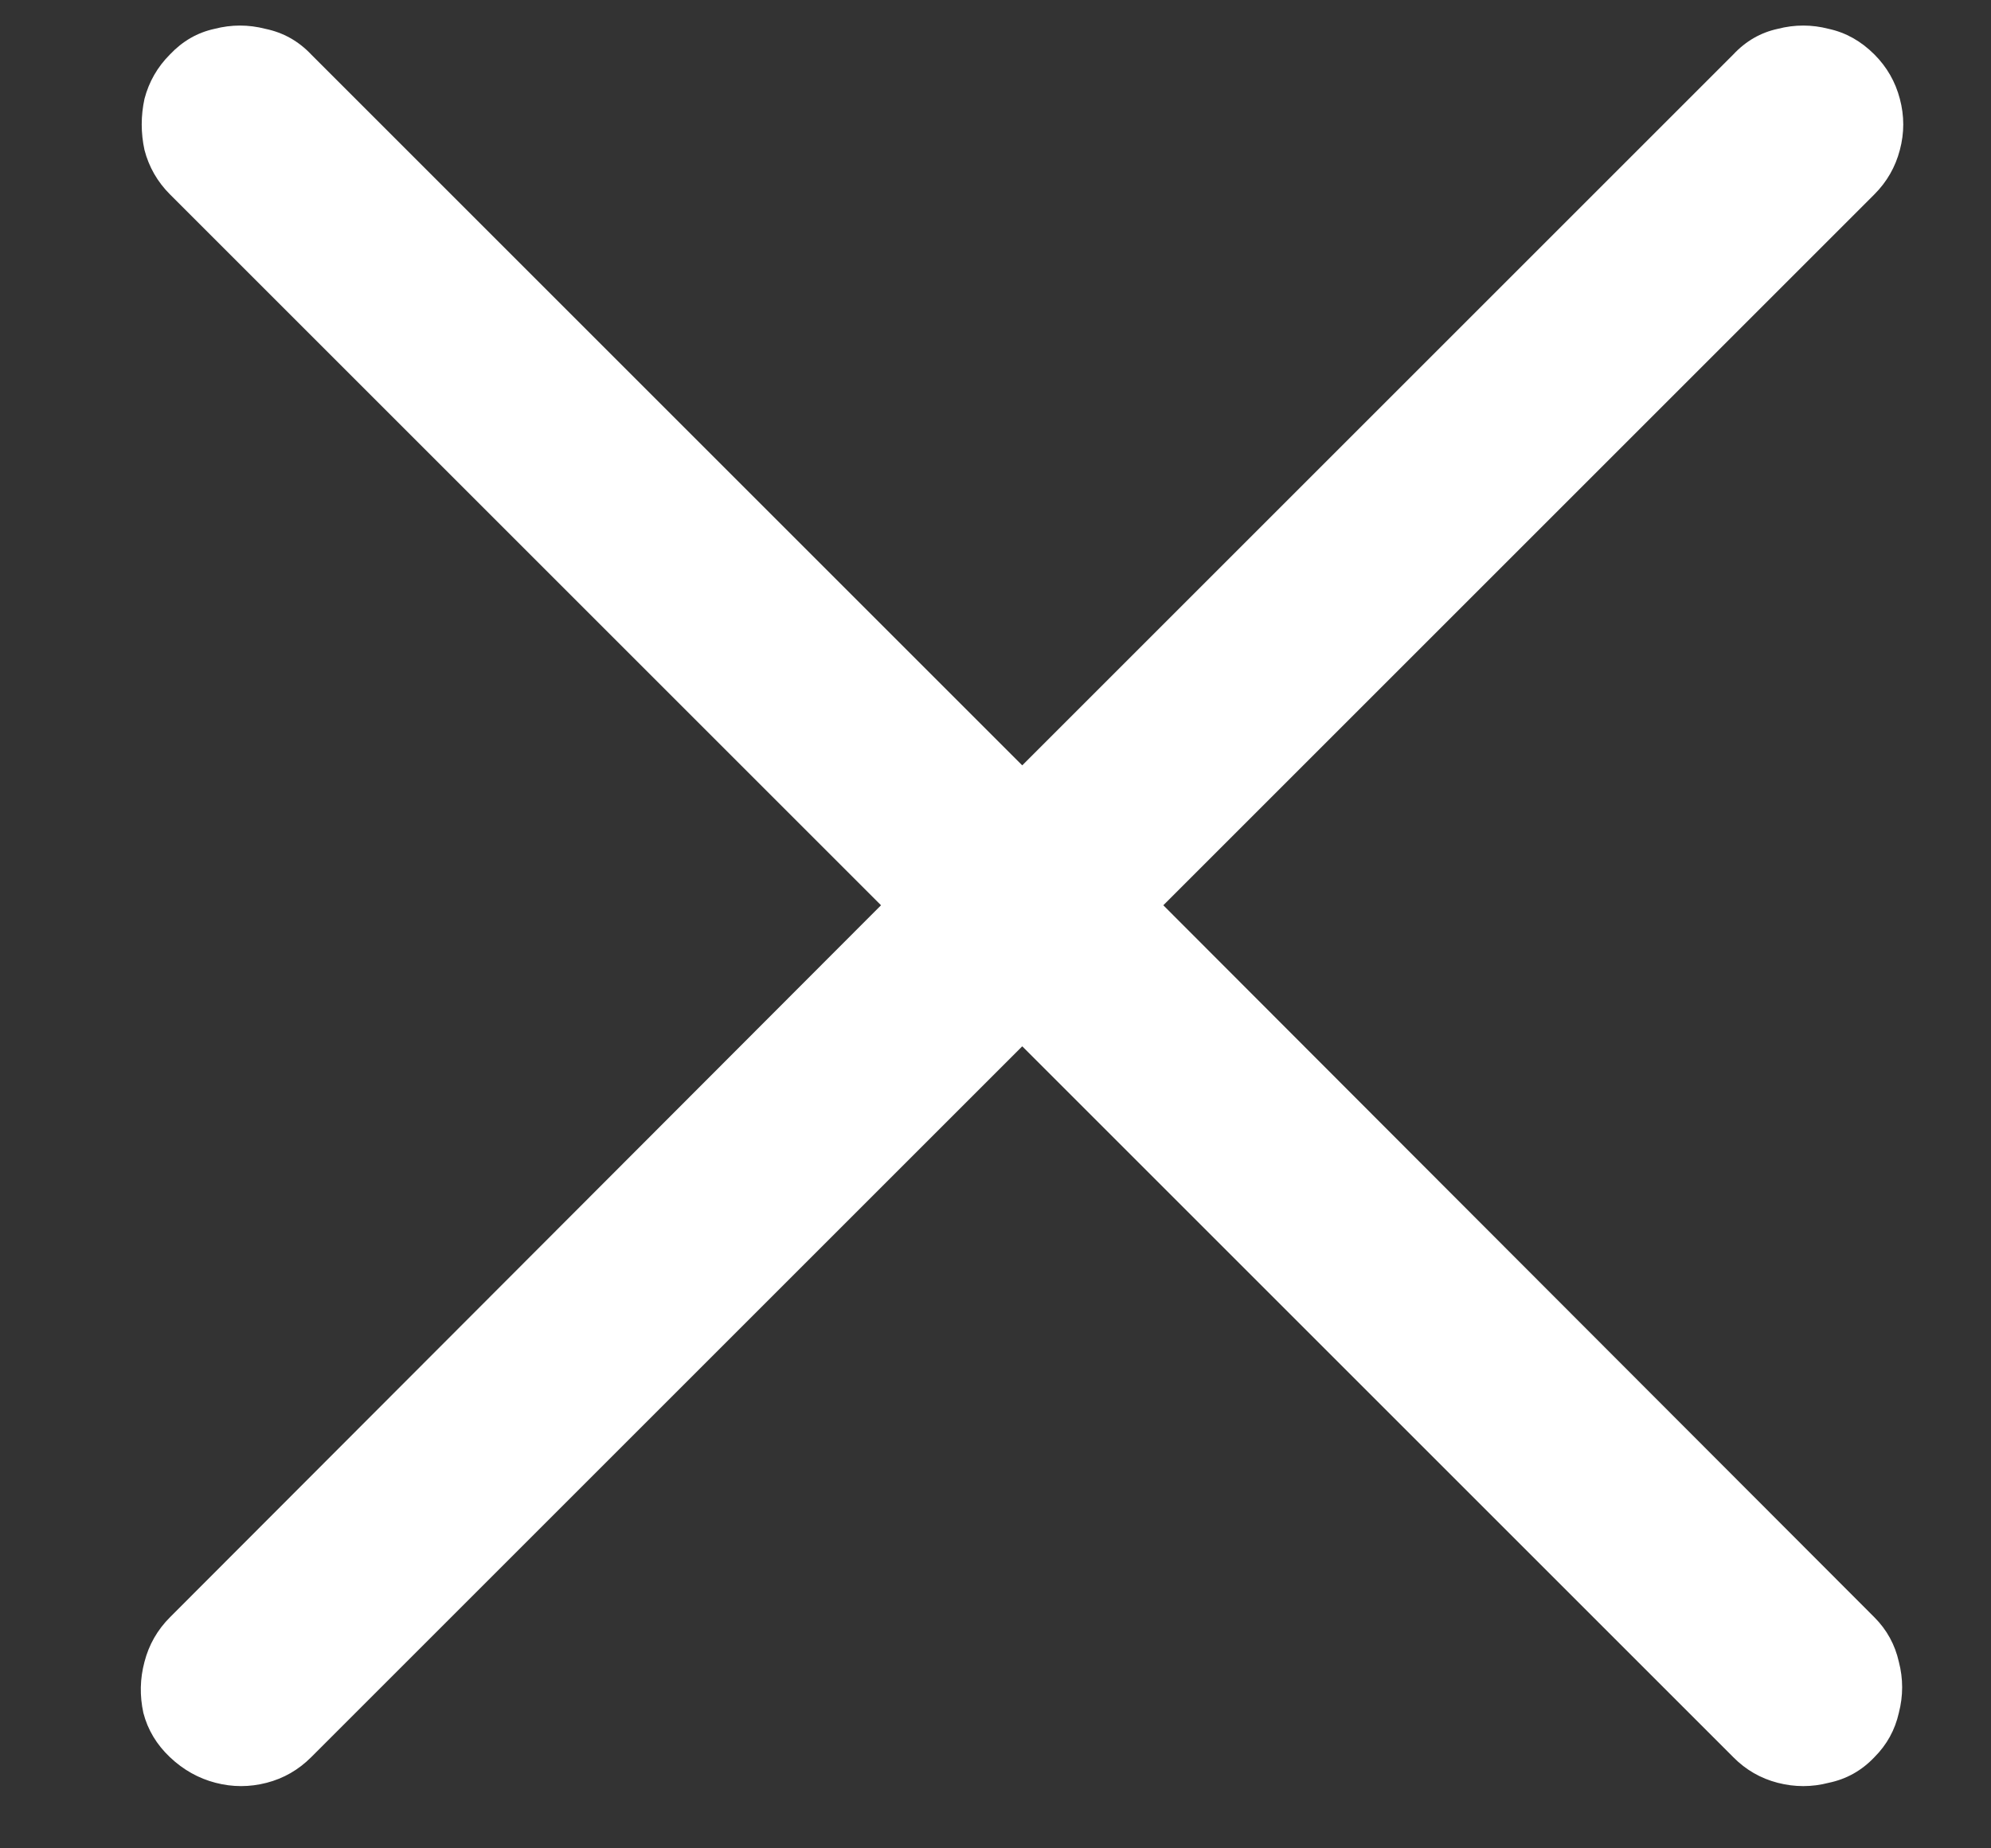 <svg width="14" height="13" viewBox="0 0 14 13" fill="none" xmlns="http://www.w3.org/2000/svg">
<rect x="0" y="0" width="14" height="13" fill="#333333" stroke="none"/>
<path d="M1.195 12.359C1.102 12.271 1.039 12.167 1.008 12.047C0.982 11.927 0.984 11.807 1.016 11.688C1.047 11.568 1.107 11.463 1.195 11.375L6.195 6.367L1.195 1.367C1.107 1.279 1.047 1.174 1.016 1.055C0.99 0.935 0.99 0.815 1.016 0.695C1.047 0.576 1.107 0.471 1.195 0.383C1.284 0.289 1.388 0.229 1.508 0.203C1.628 0.172 1.747 0.172 1.867 0.203C1.992 0.229 2.099 0.289 2.188 0.383L7.188 5.383L12.188 0.383C12.276 0.289 12.38 0.229 12.5 0.203C12.62 0.172 12.74 0.172 12.859 0.203C12.979 0.229 13.086 0.289 13.18 0.383C13.268 0.471 13.328 0.576 13.359 0.695C13.391 0.815 13.391 0.935 13.359 1.055C13.328 1.174 13.268 1.279 13.18 1.367L8.18 6.367L13.18 11.375C13.268 11.463 13.325 11.568 13.352 11.688C13.383 11.807 13.383 11.927 13.352 12.047C13.325 12.167 13.268 12.271 13.18 12.359C13.091 12.453 12.984 12.513 12.859 12.539C12.74 12.57 12.62 12.57 12.5 12.539C12.38 12.508 12.276 12.448 12.188 12.359L7.188 7.359L2.188 12.359C2.099 12.448 1.995 12.508 1.875 12.539C1.755 12.57 1.635 12.57 1.516 12.539C1.396 12.508 1.289 12.448 1.195 12.359Z" fill="white"/>
</svg>
